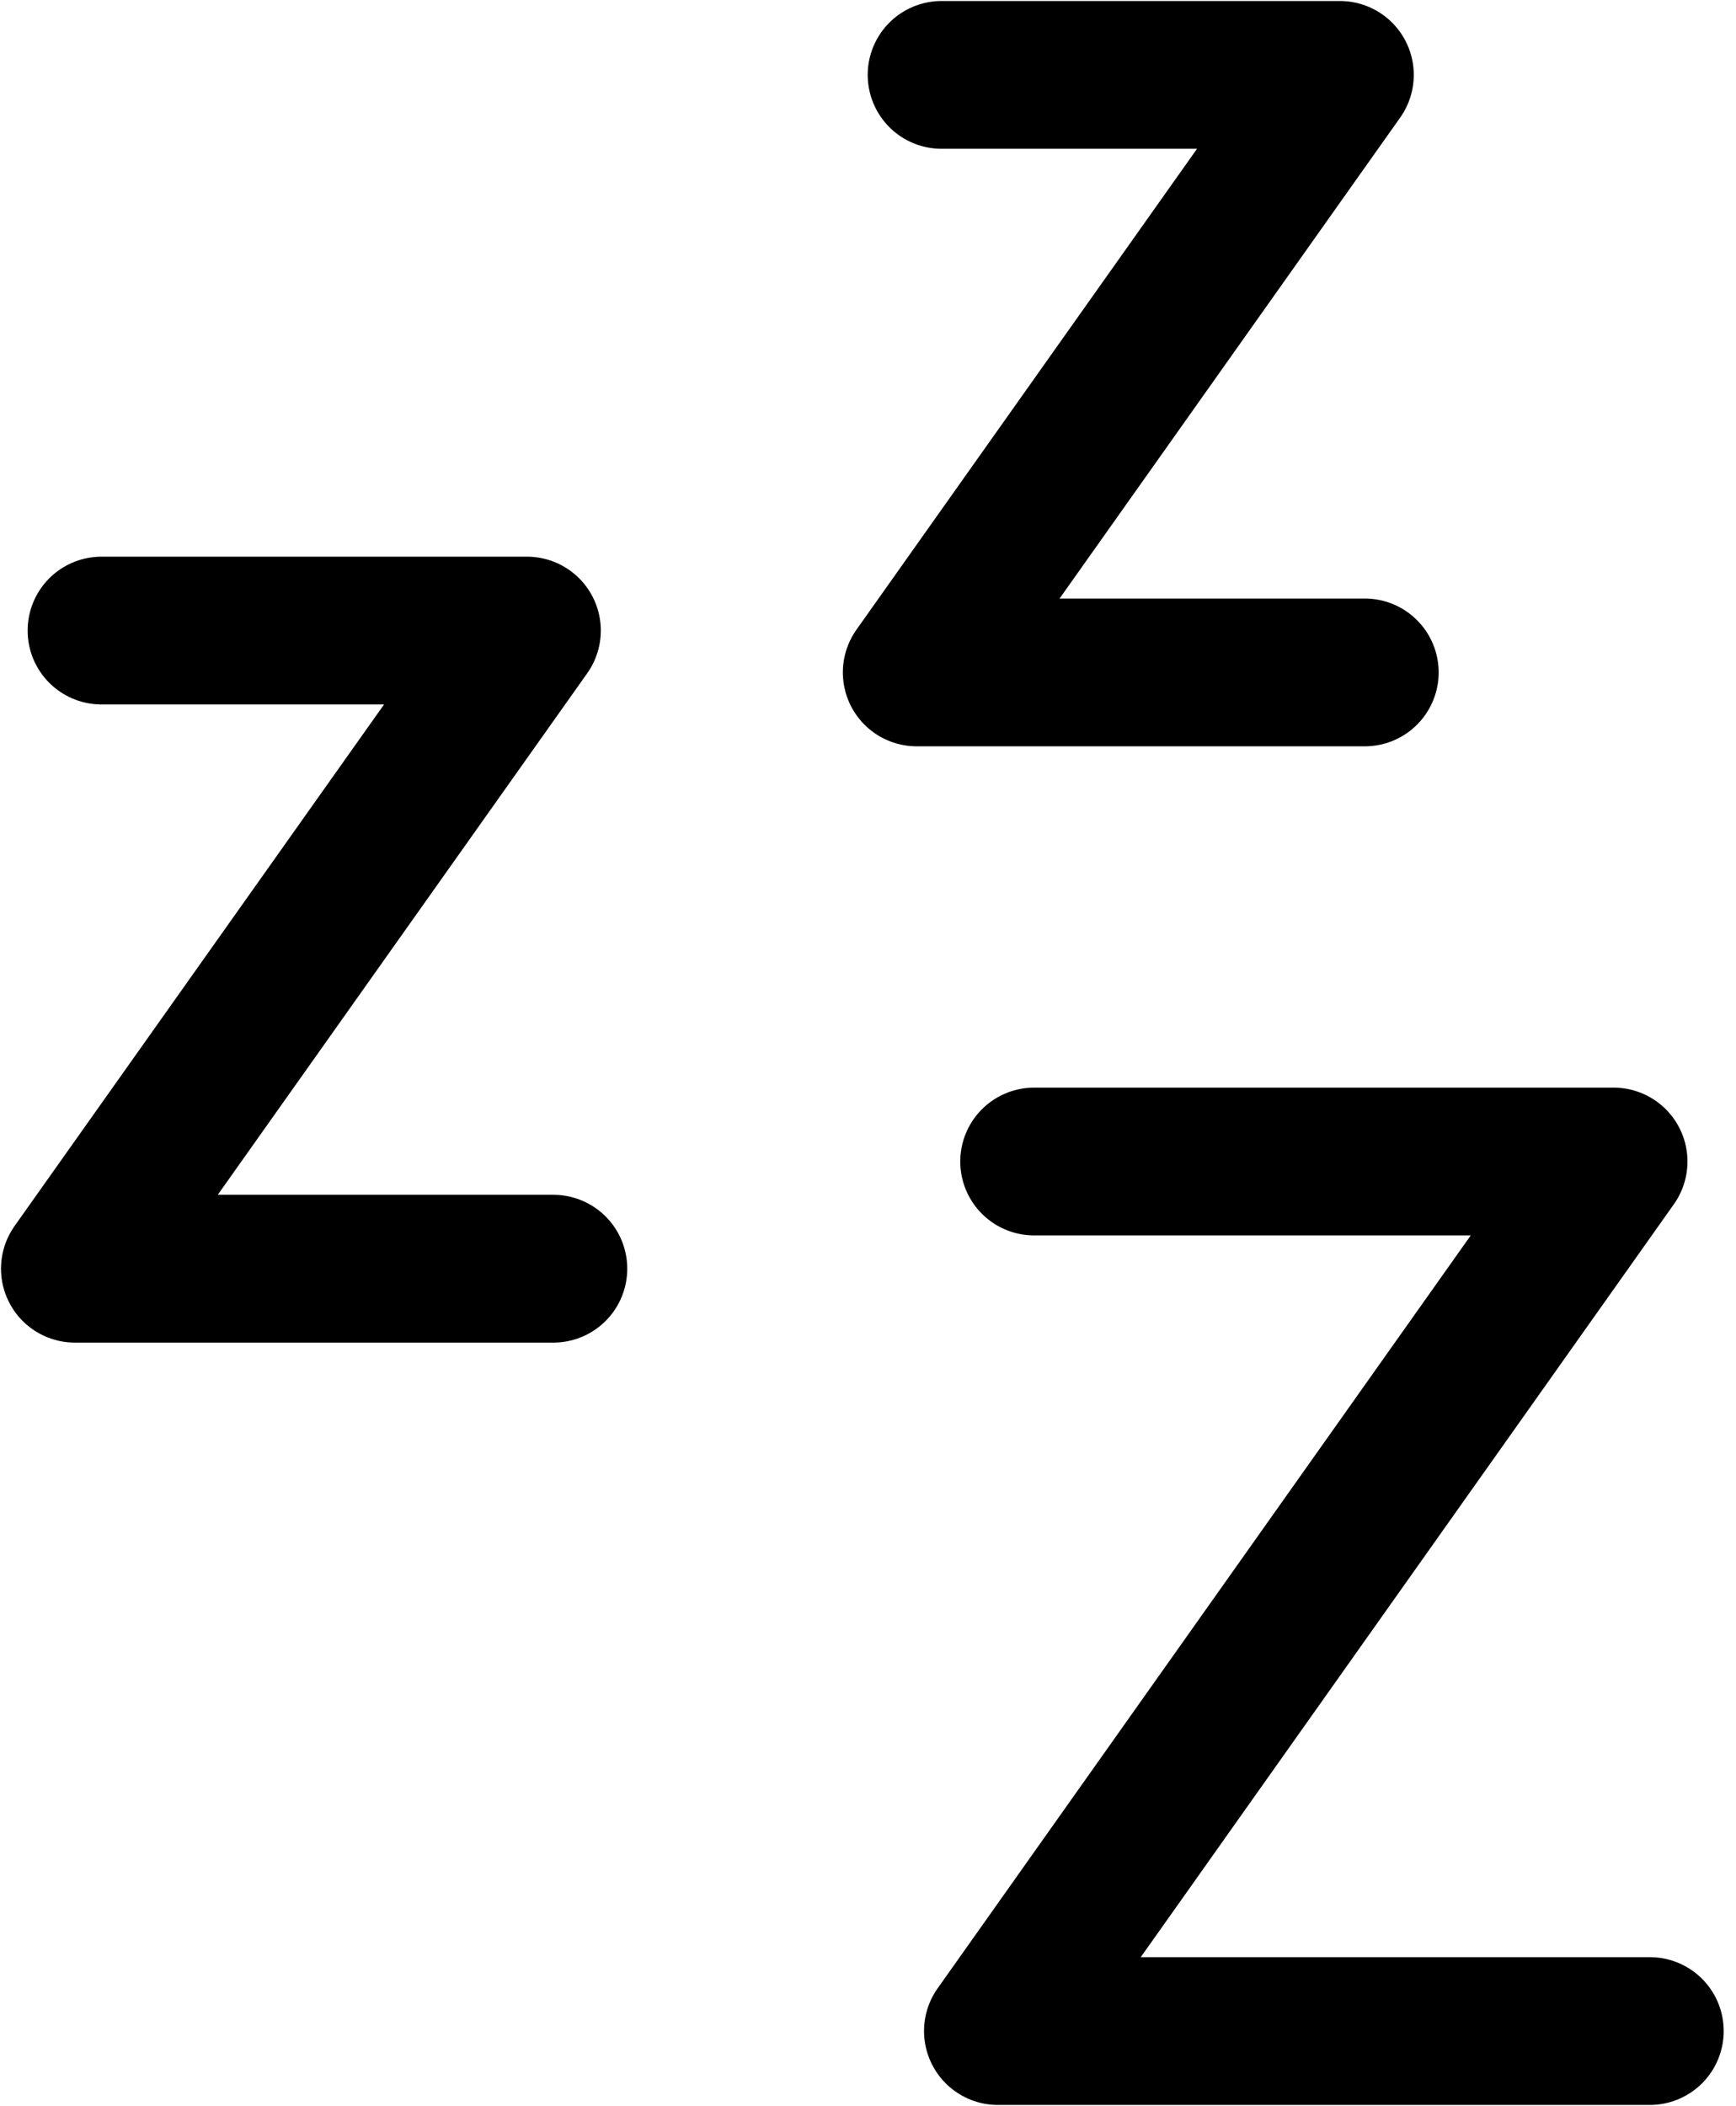 <svg width="47" height="57" viewBox="0 0 47 57" fill="none" xmlns="http://www.w3.org/2000/svg">
<path d="M2.748 17.067H14.266L2.027 34.339H14.982M25.492 2.027H36.276L24.819 18.2H36.95M27.998 31.438H43.686L27.017 54.973H44.667" stroke="black" stroke-width="4" stroke-linecap="round" stroke-linejoin="round"/>
</svg>
